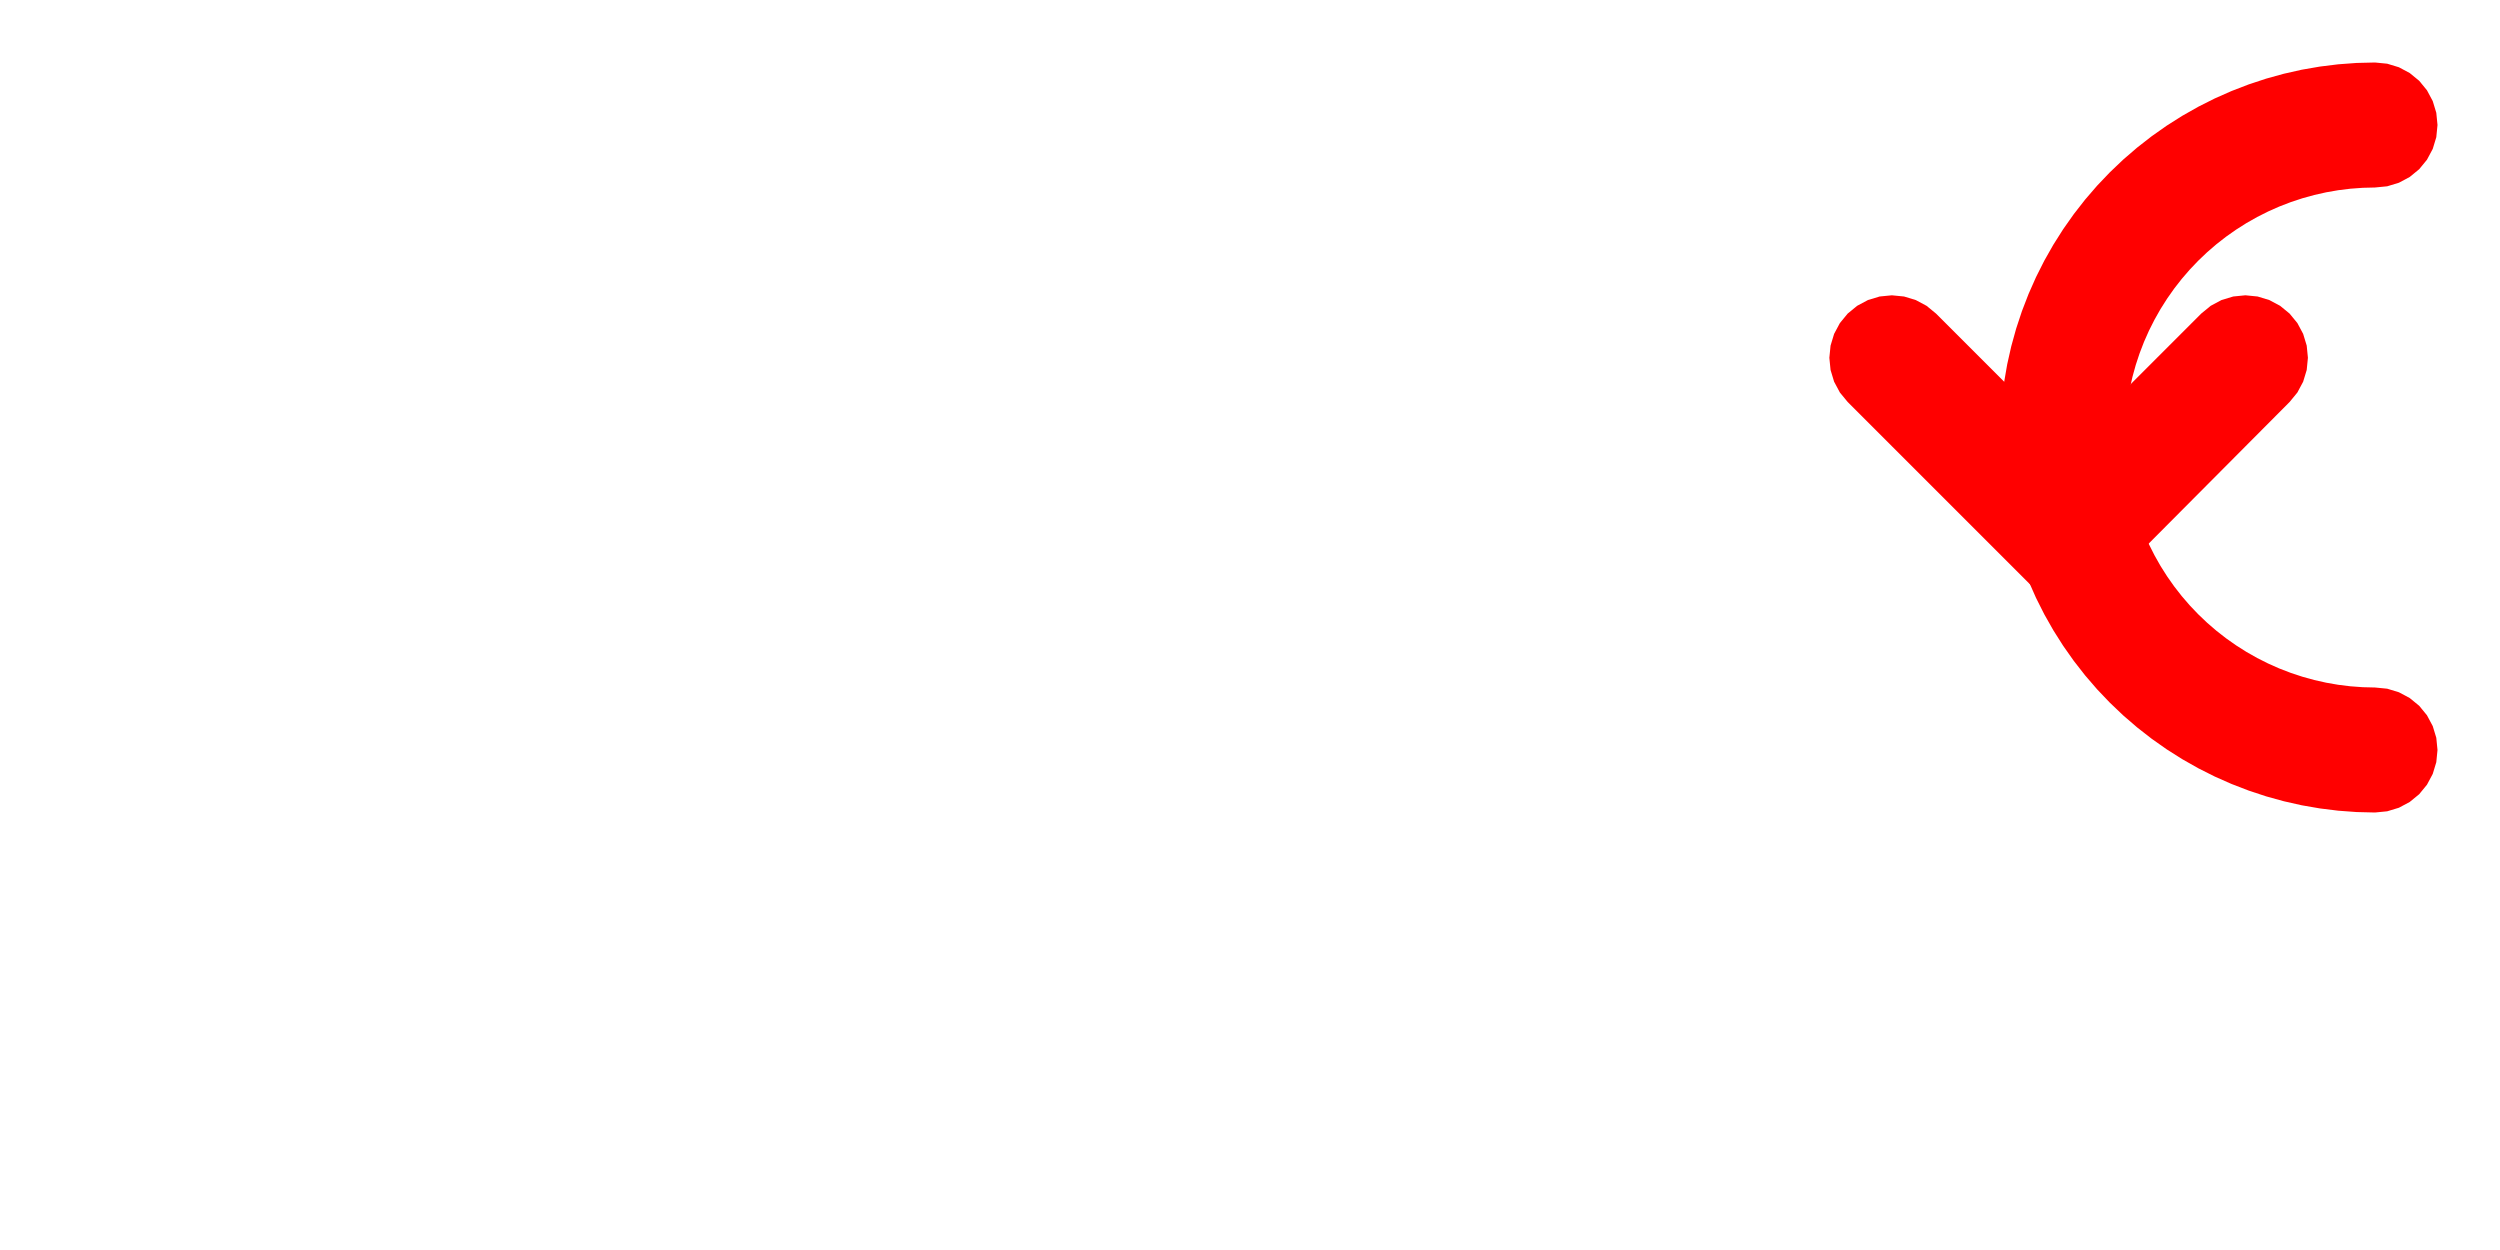 <svg
  xmlns:svg="http://www.w3.org/2000/svg"
  xmlns="http://www.w3.org/2000/svg"
  width="200"
  height="100"
  viewBox="-200 0 200 100"
>
  <path style="fill:#ff0000;stroke:none" d=" M-10.981 15.024 L-10 15 L-9.025 14.904 L-8.087 14.619 L-7.222 14.157 L-6.464 13.536 L-5.843 12.778 L-5.381 11.913 L-5.096 10.975 L-5 10 L-5.096 9.025 L-5.381 8.087 L-5.843 7.222 L-6.464 6.464 L-7.222 5.843 L-8.087 5.381 L-9.025 5.096 L-10 5 L-11.472 5.036 L-12.941 5.144 L-14.402 5.325 L-15.853 5.576 L-17.289 5.899 L-18.709 6.292 L-20.107 6.754 L-21.481 7.284 L-22.827 7.88 L-24.142 8.542 L-25.423 9.268 L-26.667 10.056 L-27.871 10.904 L-29.032 11.81 L-30.147 12.771 L-31.213 13.787 L-32.229 14.853 L-33.19 15.968 L-34.096 17.129 L-34.944 18.333 L-35.732 19.577 L-36.458 20.858 L-37.12 22.173 L-37.716 23.519 L-38.246 24.893 L-38.708 26.291 L-39.101 27.711 L-39.424 29.147 L-39.675 30.598 L-39.856 32.059 L-39.964 33.528 L-40 35 L-39.964 36.472 L-39.856 37.941 L-39.675 39.402 L-39.424 40.853 L-39.101 42.289 L-38.708 43.709 L-38.246 45.107 L-37.716 46.48 L-37.12 47.827 L-36.458 49.142 L-35.732 50.423 L-34.944 51.667 L-34.096 52.871 L-33.19 54.032 L-32.229 55.147 L-31.213 56.213 L-30.147 57.229 L-29.032 58.19 L-27.871 59.096 L-26.667 59.944 L-25.423 60.732 L-24.142 61.458 L-22.827 62.12 L-21.481 62.716 L-20.107 63.246 L-18.709 63.708 L-17.289 64.101 L-15.853 64.424 L-14.402 64.675 L-12.941 64.856 L-11.472 64.964 L-10 65 L-9.025 64.904 L-8.087 64.619 L-7.222 64.157 L-6.464 63.536 L-5.843 62.778 L-5.381 61.913 L-5.096 60.975 L-5 60 L-5.096 59.025 L-5.381 58.087 L-5.843 57.222 L-6.464 56.464 L-7.222 55.843 L-8.087 55.381 L-9.025 55.096 L-10 55 L-10.981 54.976 L-11.96 54.904 L-12.935 54.784 L-13.902 54.616 L-14.86 54.401 L-15.806 54.139 L-16.738 53.831 L-17.654 53.478 L-18.551 53.08 L-19.428 52.638 L-20.282 52.155 L-21.111 51.629 L-21.914 51.064 L-22.688 50.46 L-23.431 49.819 L-24.142 49.142 L-24.819 48.431 L-25.46 47.688 L-26.064 46.914 L-26.629 46.111 L-27.155 45.282 L-27.638 44.428 L-28.08 43.551 L-28.478 42.654 L-28.831 41.738 L-29.139 40.806 L-29.401 39.86 L-29.616 38.902 L-29.784 37.935 L-29.904 36.96 L-29.976 35.981 L-30 35 L-29.976 34.019 L-29.904 33.04 L-29.784 32.065 L-29.616 31.098 L-29.401 30.14 L-29.139 29.194 L-28.831 28.262 L-28.478 27.346 L-28.08 26.449 L-27.638 25.572 L-27.155 24.718 L-26.629 23.889 L-26.064 23.086 L-25.46 22.312 L-24.819 21.569 L-24.142 20.858 L-23.431 20.181 L-22.688 19.54 L-21.914 18.936 L-21.111 18.371 L-20.282 17.845 L-19.428 17.362 L-18.551 16.92 L-17.654 16.522 L-16.738 16.169 L-15.806 15.861 L-14.86 15.599 L-13.902 15.384 L-12.935 15.216 L-11.96 15.096 Z"/>
  <path style="fill:#ff0000;stroke:none" d=" M-23.145 24.466 L-23.903 25.088 L-34.509 35.695 L-45.116 25.088 L-45.874 24.466 L-46.738 24.004 L-47.676 23.72 L-48.652 23.624 L-49.627 23.72 L-50.565 24.004 L-51.429 24.466 L-52.187 25.088 L-52.809 25.846 L-53.271 26.71 L-53.555 27.648 L-53.652 28.624 L-53.555 29.599 L-53.271 30.537 L-52.809 31.401 L-52.187 32.159 L-34.466 49.88 L-16.832 32.159 L-16.21 31.401 L-15.748 30.537 L-15.463 29.599 L-15.367 28.623 L-15.463 27.648 L-15.748 26.71 L-16.21 25.846 L-16.832 25.088 L-17.589 24.466 L-18.454 24.004 L-19.392 23.72 L-20.367 23.623 L-21.343 23.72 L-22.281 24.004 Z"/>
</svg>
